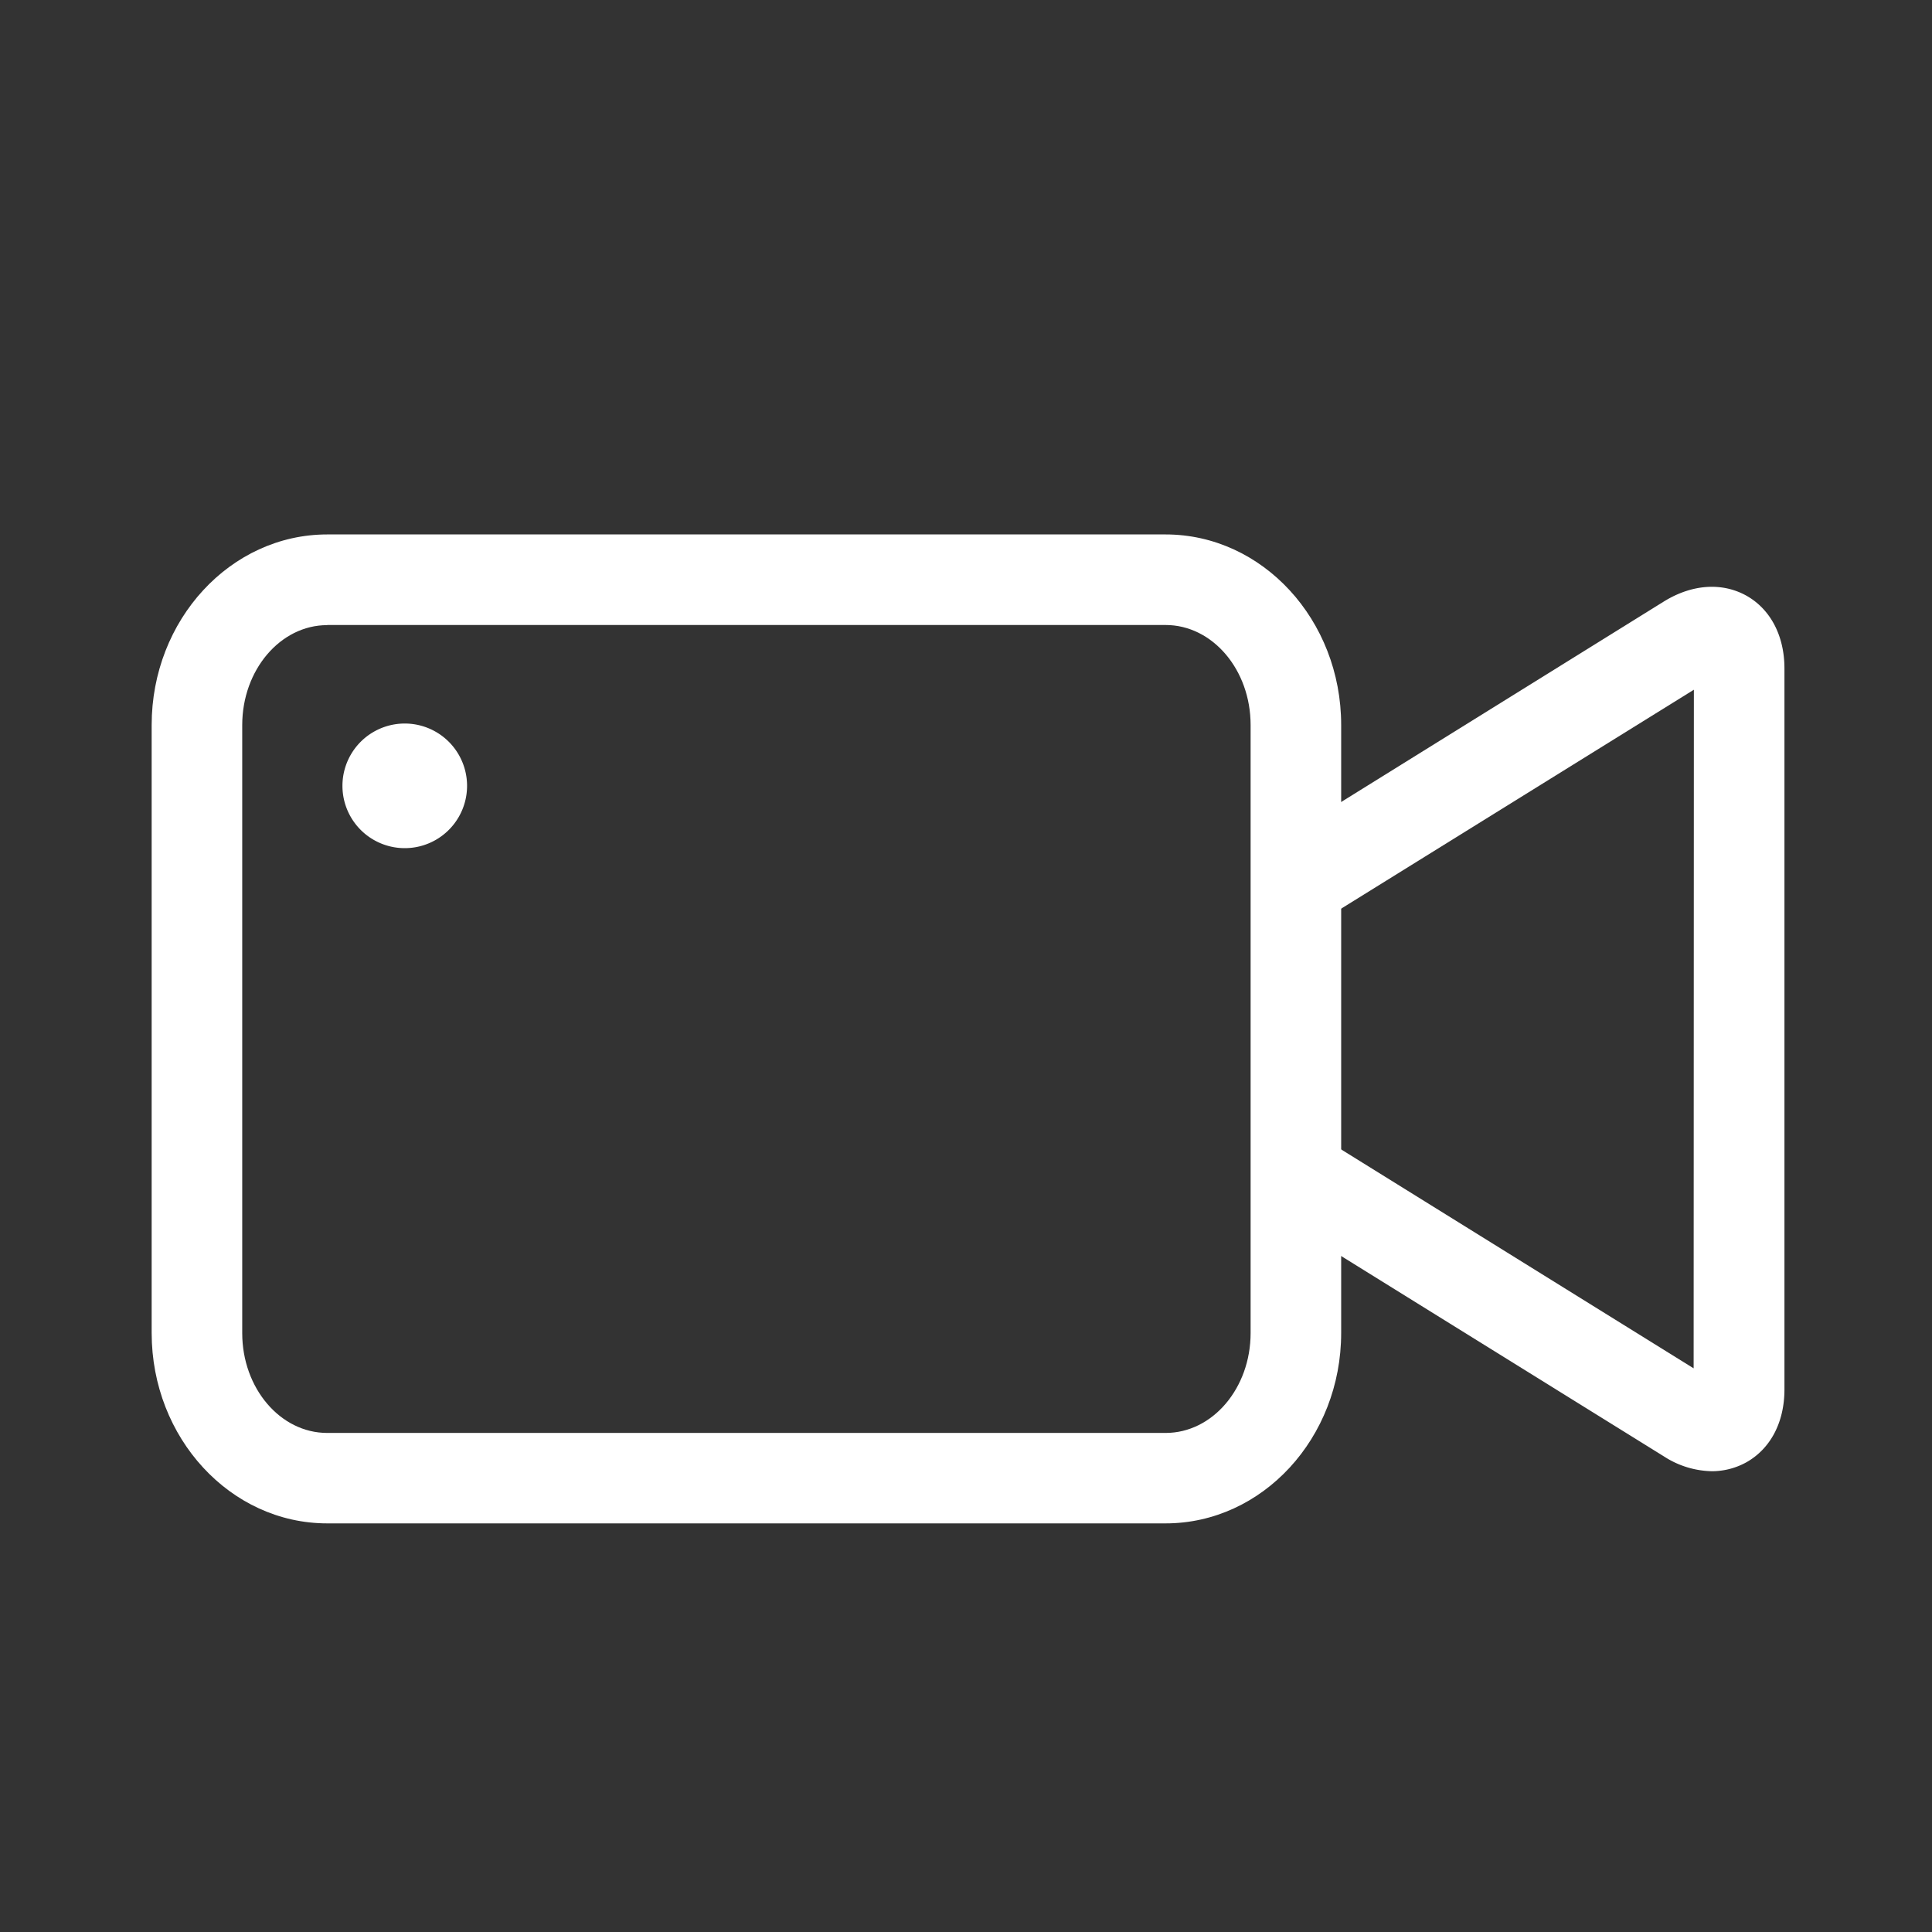 <?xml version="1.0" standalone="no"?>
<!DOCTYPE svg PUBLIC "-//W3C//DTD SVG 1.1//EN" "http://www.w3.org/Graphics/SVG/1.1/DTD/svg11.dtd">
<svg t="1742360532955" class="icon" viewBox="0 0 1024 1024" version="1.1"
    xmlns="http://www.w3.org/2000/svg" p-id="1531" xmlns:xlink="http://www.w3.org/1999/xlink"
    width="200" height="200">
    <rect x="0" y="0" width="1024" height="1024" fill="#333333" stroke="none"/>
    <path fill="#ffffff"
        d="M617.792 807.424H173.44c-51.328 0-93.056-45.248-93.056-100.928V384.256c0-55.68 41.728-100.992 93.056-100.992h444.352c51.328 0 93.056 45.312 93.056 100.992v322.24c0 55.68-41.728 100.928-93.056 100.928zM173.44 331.328c-24.832 0-45.056 23.744-45.056 52.992v322.24c0 29.184 20.16 52.928 45.056 52.928h444.352c24.896 0 45.056-23.744 45.056-52.928V384.256c0-29.248-20.16-52.992-45.056-52.992H173.44z"
        p-id="1532"></path>
    <path fill="#ffffff"
        d="M907.328 779.776a48.192 48.192 0 0 1-25.344-7.808L664.256 636.8l25.344-40.768 208.064 129.216 0.128-359.68-208.192 129.216-25.344-40.768 217.664-135.232c14.848-9.152 30.656-10.24 43.584-3.136 12.864 7.168 20.288 21.312 20.288 38.656v382.144c0 17.344-7.36 31.424-20.288 38.656a37.824 37.824 0 0 1-18.176 4.672z"
        p-id="1533"></path>
    <path fill="#ffffff"
        d="M214.528 416.512m-33.024 0a33.024 33.024 0 1 0 66.048 0 33.024 33.024 0 1 0-66.048 0Z"
        p-id="1534"></path>
</svg>